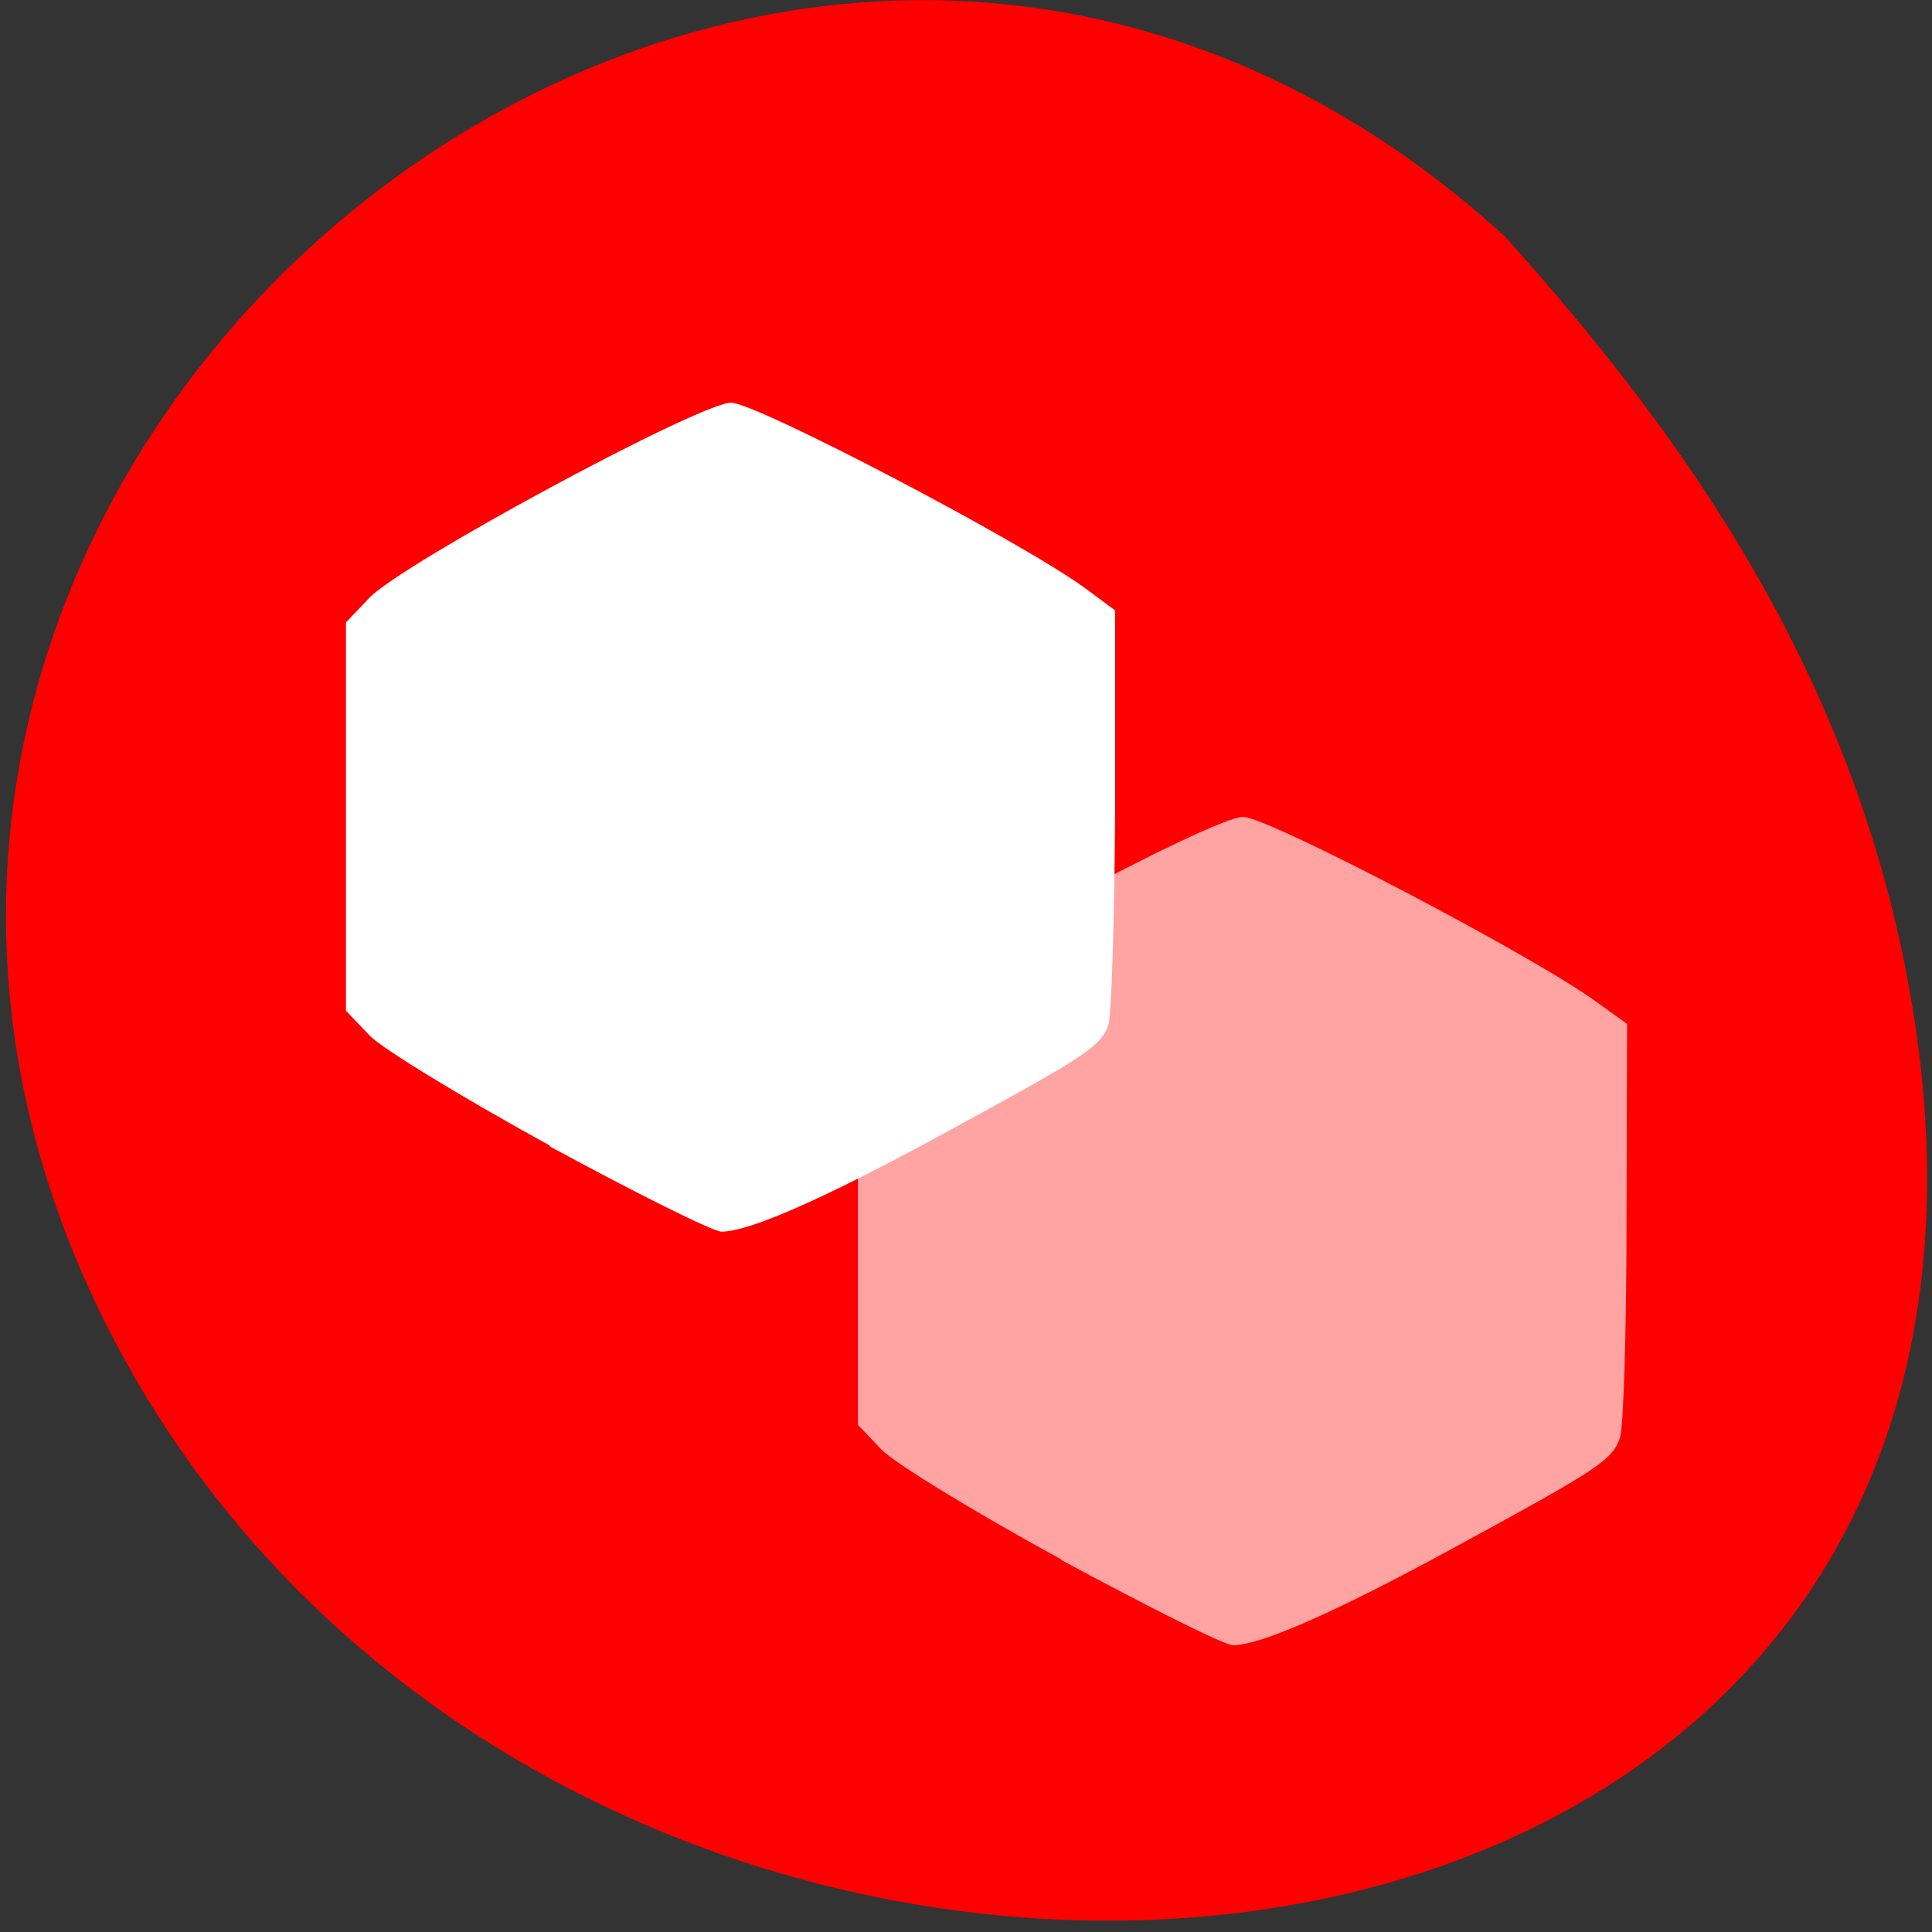 <svg xmlns="http://www.w3.org/2000/svg" xmlns:xlink="http://www.w3.org/1999/xlink" viewBox="0 0 32 32"><rect x="0" y="0" width="32" height="32" fill="#333333" stroke="none"/><defs><g id="3" style="clip-path:url(#2)"><path d="m 17.58 25.83 c -1.43 -0.78 -2.77 -1.6 -2.98 -1.82 l -0.39 -0.41 v -6.43 l 0.39 -0.41 c 0.56 -0.58 5.47 -3.23 5.99 -3.23 c 0.41 0 4.79 2.29 5.86 3.07 l 0.5 0.36 l -0.01 3.29 c 0 1.81 -0.05 3.42 -0.11 3.57 c -0.13 0.37 -0.37 0.52 -2.72 1.8 c -2 1.09 -3.23 1.63 -3.69 1.63 c -0.14 0 -1.41 -0.64 -2.84 -1.41" style="fill:#fff"/></g><clipPath id="2"><path d="M 0,0 H32 V32 H0 z"/></clipPath><filter id="0" filterUnits="objectBoundingBox" x="0" y="0" width="32" height="32"><feColorMatrix type="matrix" in="SourceGraphic" values="0 0 0 0 1 0 0 0 0 1 0 0 0 0 1 0 0 0 1 0"/></filter><mask id="1"><g style="filter:url(#0)"><path d="M 0,0 H32 V32 H0 z" style="fill-opacity:0.64"/></g></mask></defs><path d="m 24.92 3.91 c -12.2 -11.1 -30.36 3.52 -23.2 17.95 c 7.24 14.57 31.95 13.1 30.1 -4.13 c -0.7 -6.28 -4.09 -10.68 -6.89 -13.81" style="fill:#f00"/><path d="m 9.1 18.97 c -1.42 -0.78 -2.77 -1.6 -2.98 -1.82 l -0.39 -0.41 v -6.43 l 0.39 -0.41 c 0.56 -0.58 5.47 -3.23 5.99 -3.23 c 0.41 0 4.79 2.29 5.86 3.07 l 0.5 0.37 v 3.29 c -0.01 1.81 -0.06 3.41 -0.11 3.57 c -0.13 0.37 -0.37 0.52 -2.72 1.8 c -2 1.09 -3.23 1.63 -3.69 1.63 c -0.14 0 -1.42 -0.64 -2.84 -1.41" style="fill:#fff"/><use xlink:href="#3" style="mask:url(#1)"/></svg>